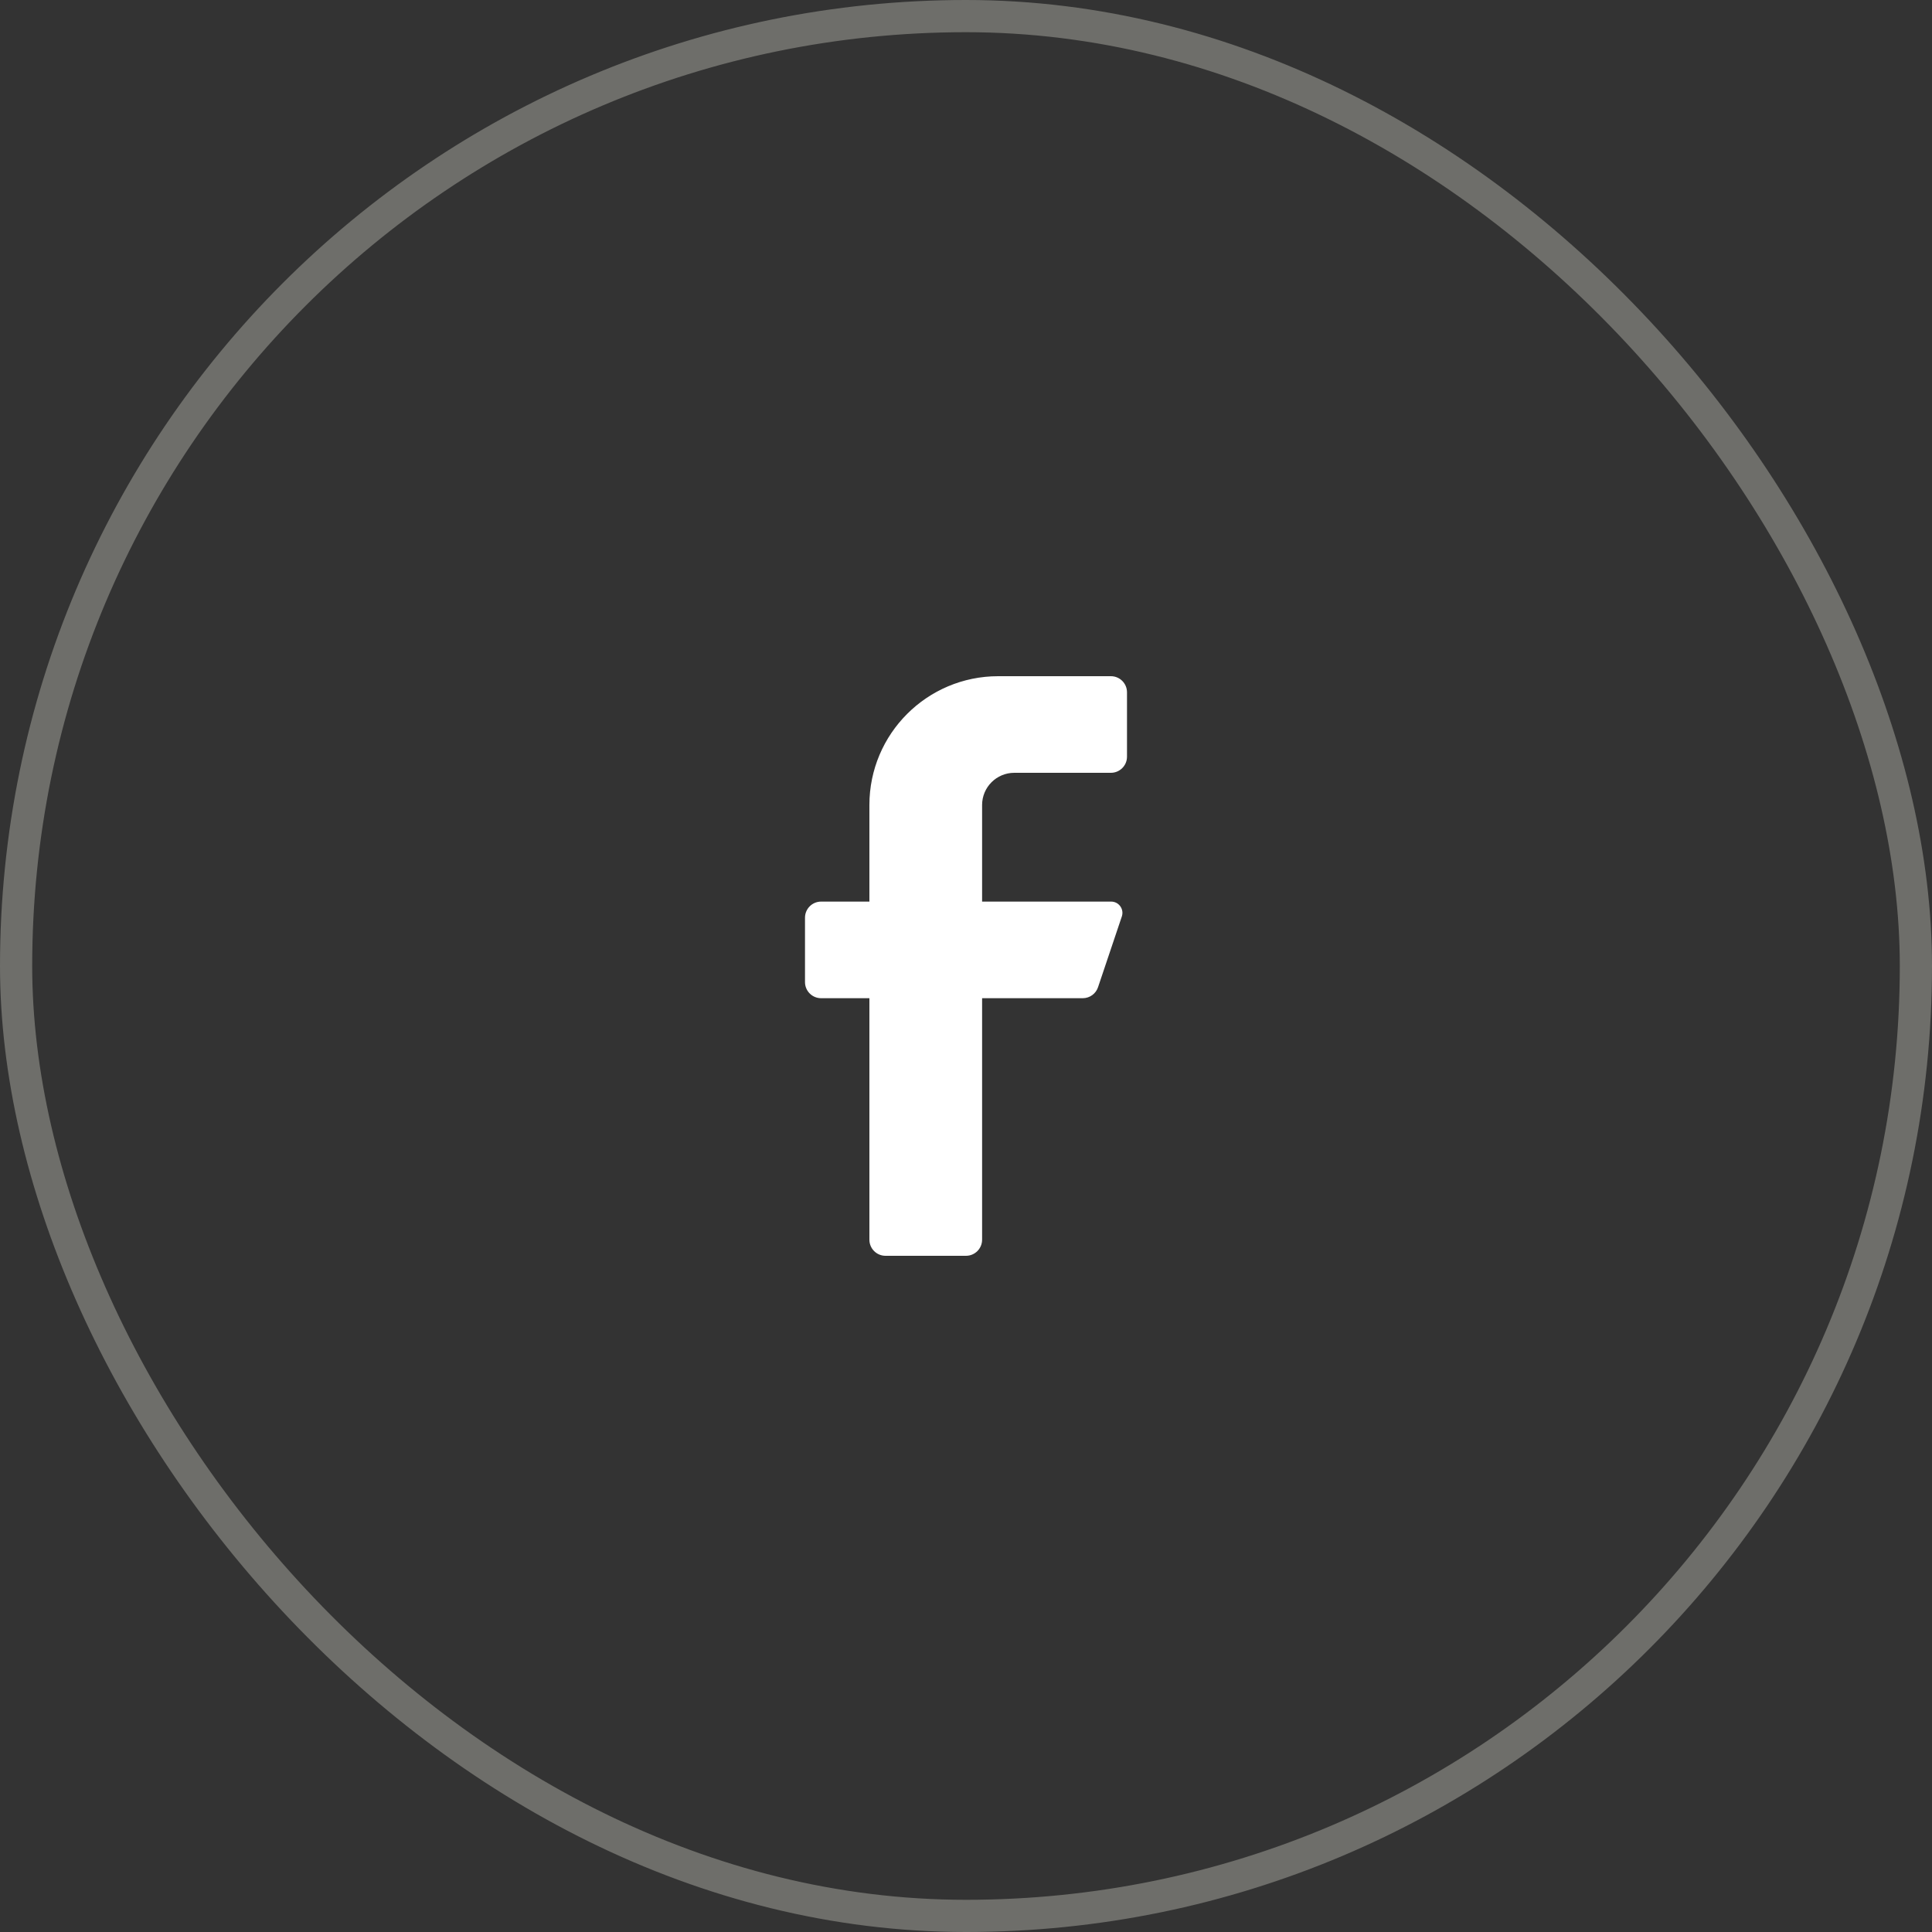<svg xmlns="http://www.w3.org/2000/svg" width="60" height="60" viewBox="0 0 60 60" fill="none"><rect x="0" y="0" width="60" height="60" fill="#333333" stroke="none"/><rect x="0.5" y="0.5" width="59" height="59" rx="29.5" stroke="#ECECE0" stroke-opacity="0.32"></rect><path d="M34.5 24H31.5C30.948 24 30.5 24.448 30.5 25V28H34.5C34.614 27.997 34.722 28.05 34.789 28.142C34.857 28.233 34.876 28.352 34.84 28.46L34.1 30.66C34.032 30.862 33.843 30.998 33.63 31H30.5V38.5C30.5 38.776 30.276 39 30 39H27.5C27.224 39 27 38.776 27 38.5V31H25.5C25.224 31 25 30.776 25 30.5V28.5C25 28.224 25.224 28 25.5 28H27V25C27 22.791 28.791 21 31 21H34.5C34.776 21 35 21.224 35 21.5V23.5C35 23.776 34.776 24 34.5 24Z" fill="white"></path></svg>